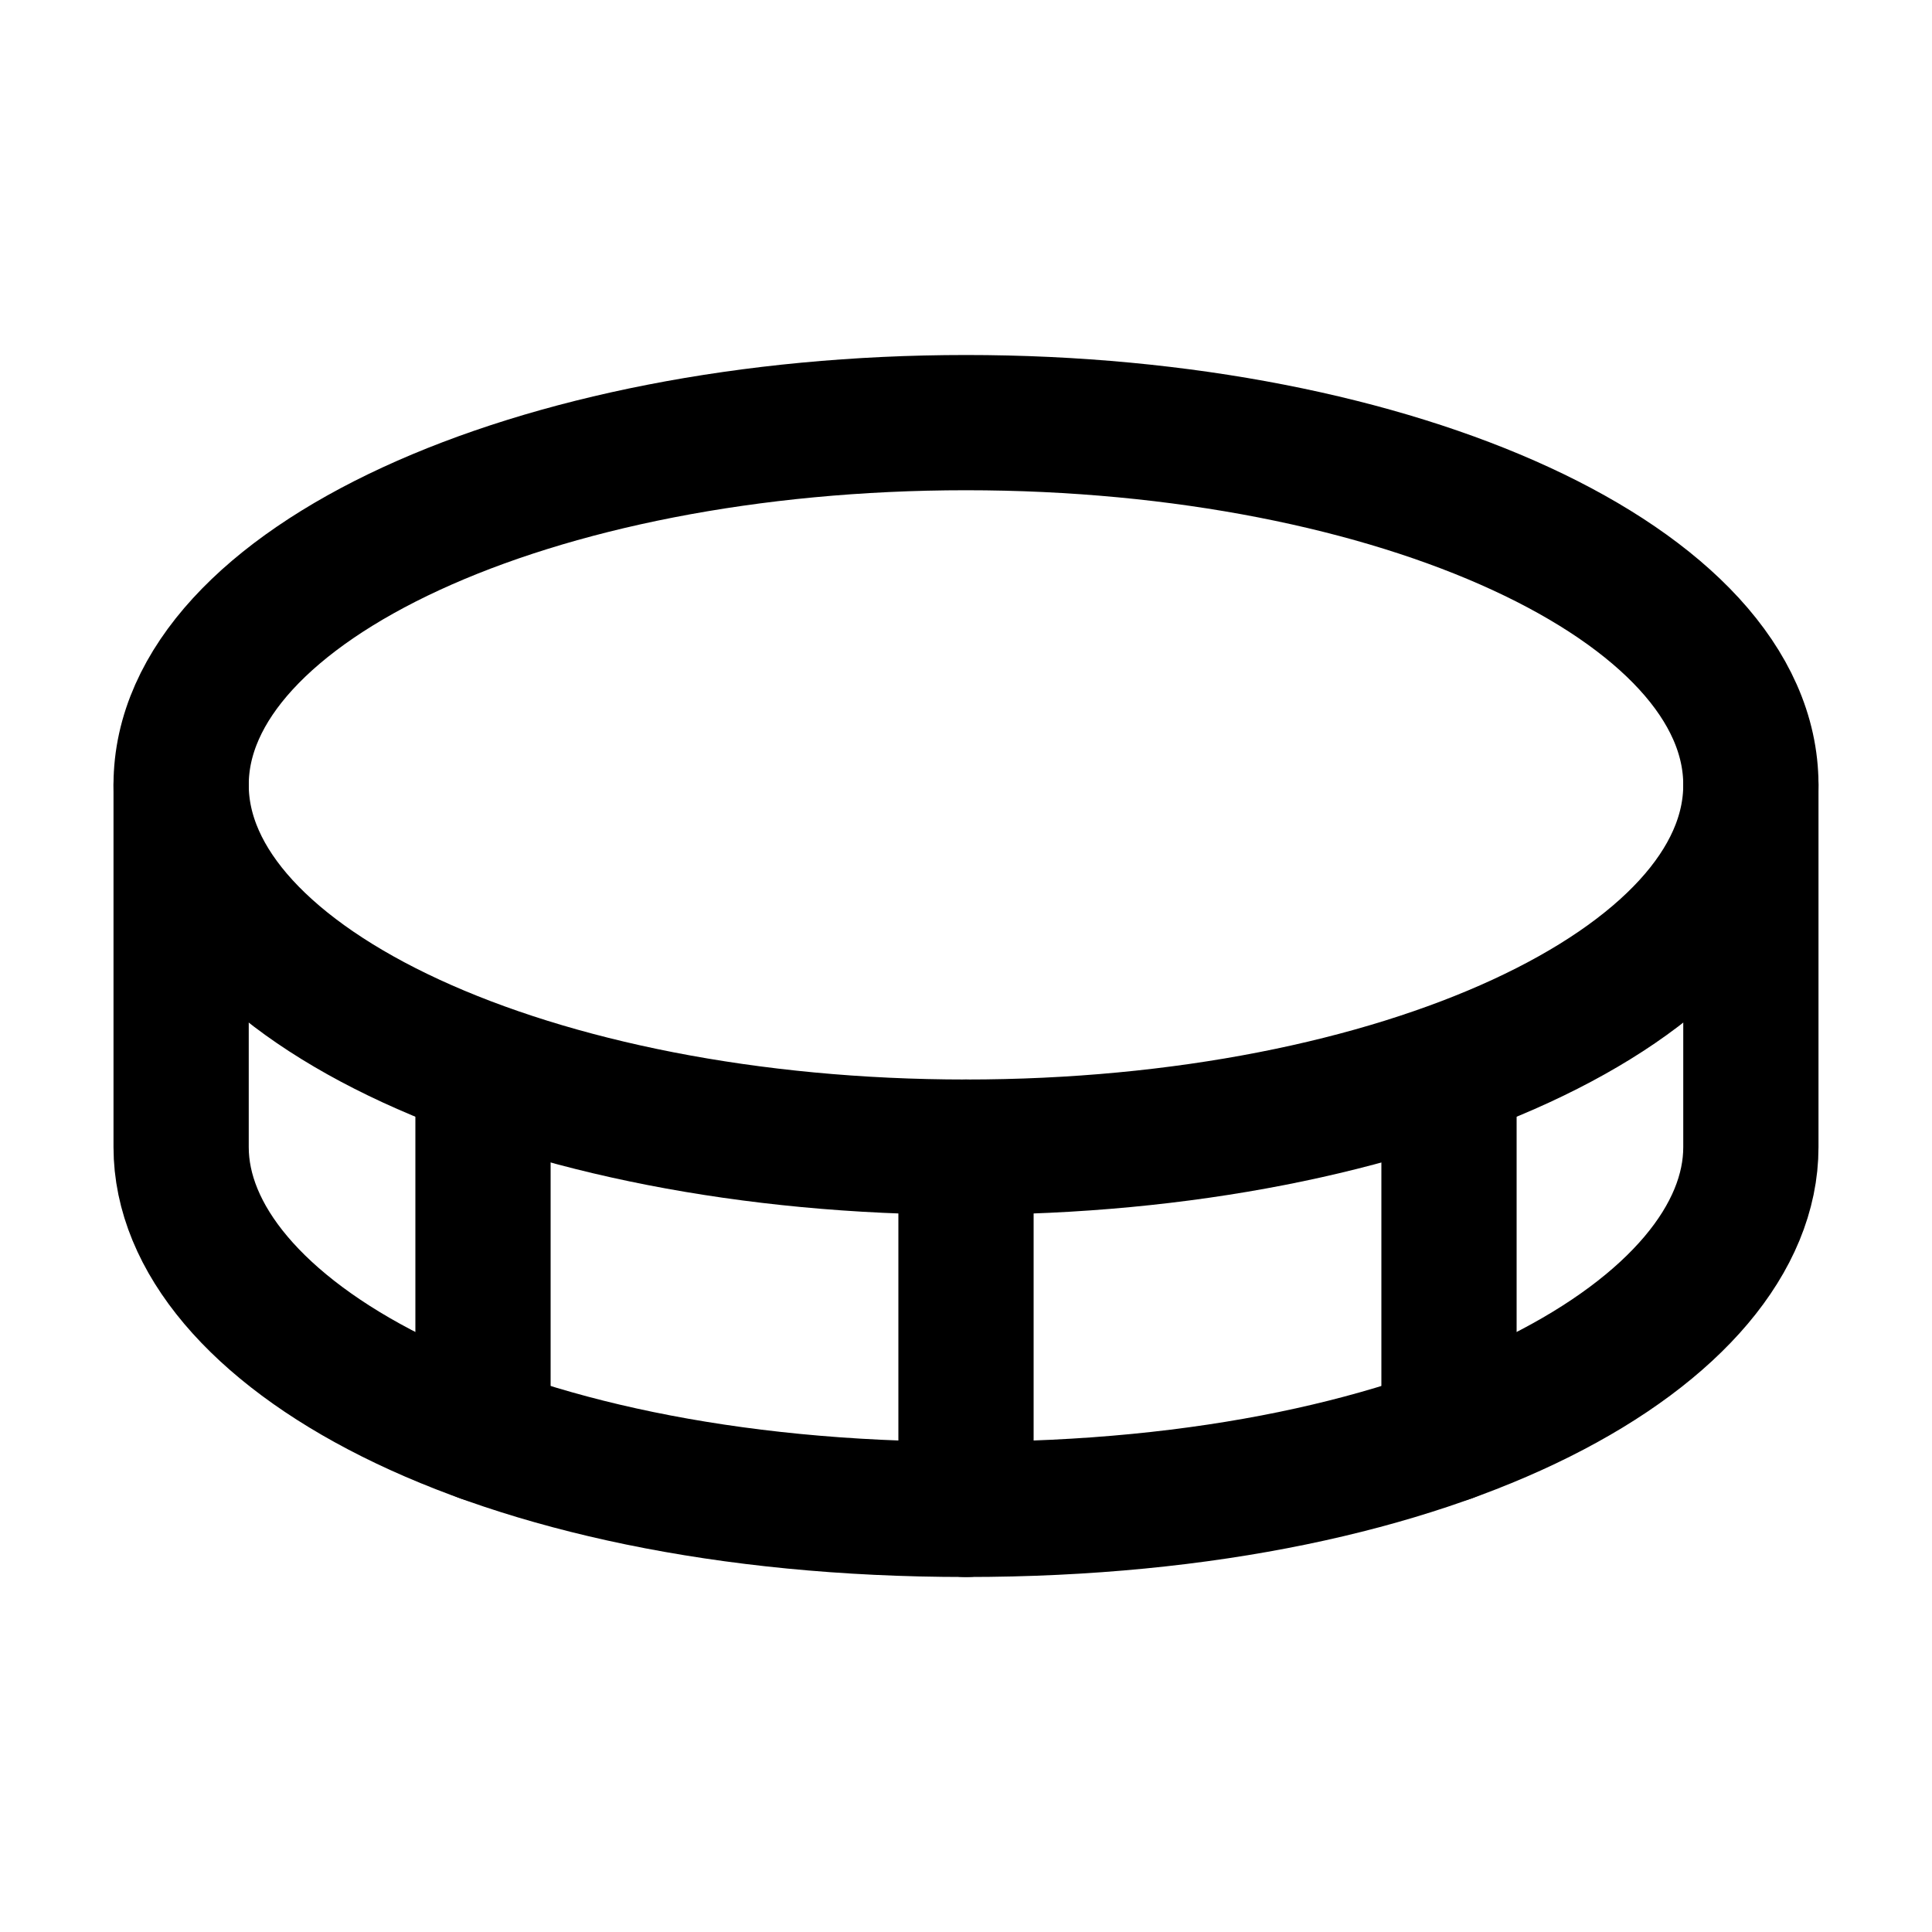 <svg width="20" height="20" viewBox="0 0 20 20" fill="none" xmlns="http://www.w3.org/2000/svg">
<path d="M10 11.875C14.487 11.875 18.125 10.196 18.125 8.125C18.125 6.054 14.487 4.375 10 4.375C5.513 4.375 1.875 6.054 1.875 8.125C1.875 10.196 5.513 11.875 10 11.875Z" stroke="currentColor" stroke-width="1.4" stroke-linecap="round" stroke-linejoin="round"/>
<path d="M10 11.875V15.625" stroke="currentColor" stroke-width="1.4" stroke-linecap="round" stroke-linejoin="round"/>
<path d="M1.875 8.125V11.875C1.875 13.75 5 15.625 10 15.625C15 15.625 18.125 13.75 18.125 11.875V8.125" stroke="currentColor" stroke-width="1.4" stroke-linecap="round" stroke-linejoin="round"/>
<path d="M15 11.102V14.852" stroke="currentColor" stroke-width="1.4" stroke-linecap="round" stroke-linejoin="round"/>
<path d="M5 11.102V14.852" stroke="currentColor" stroke-width="1.4" stroke-linecap="round" stroke-linejoin="round"/>
</svg>
